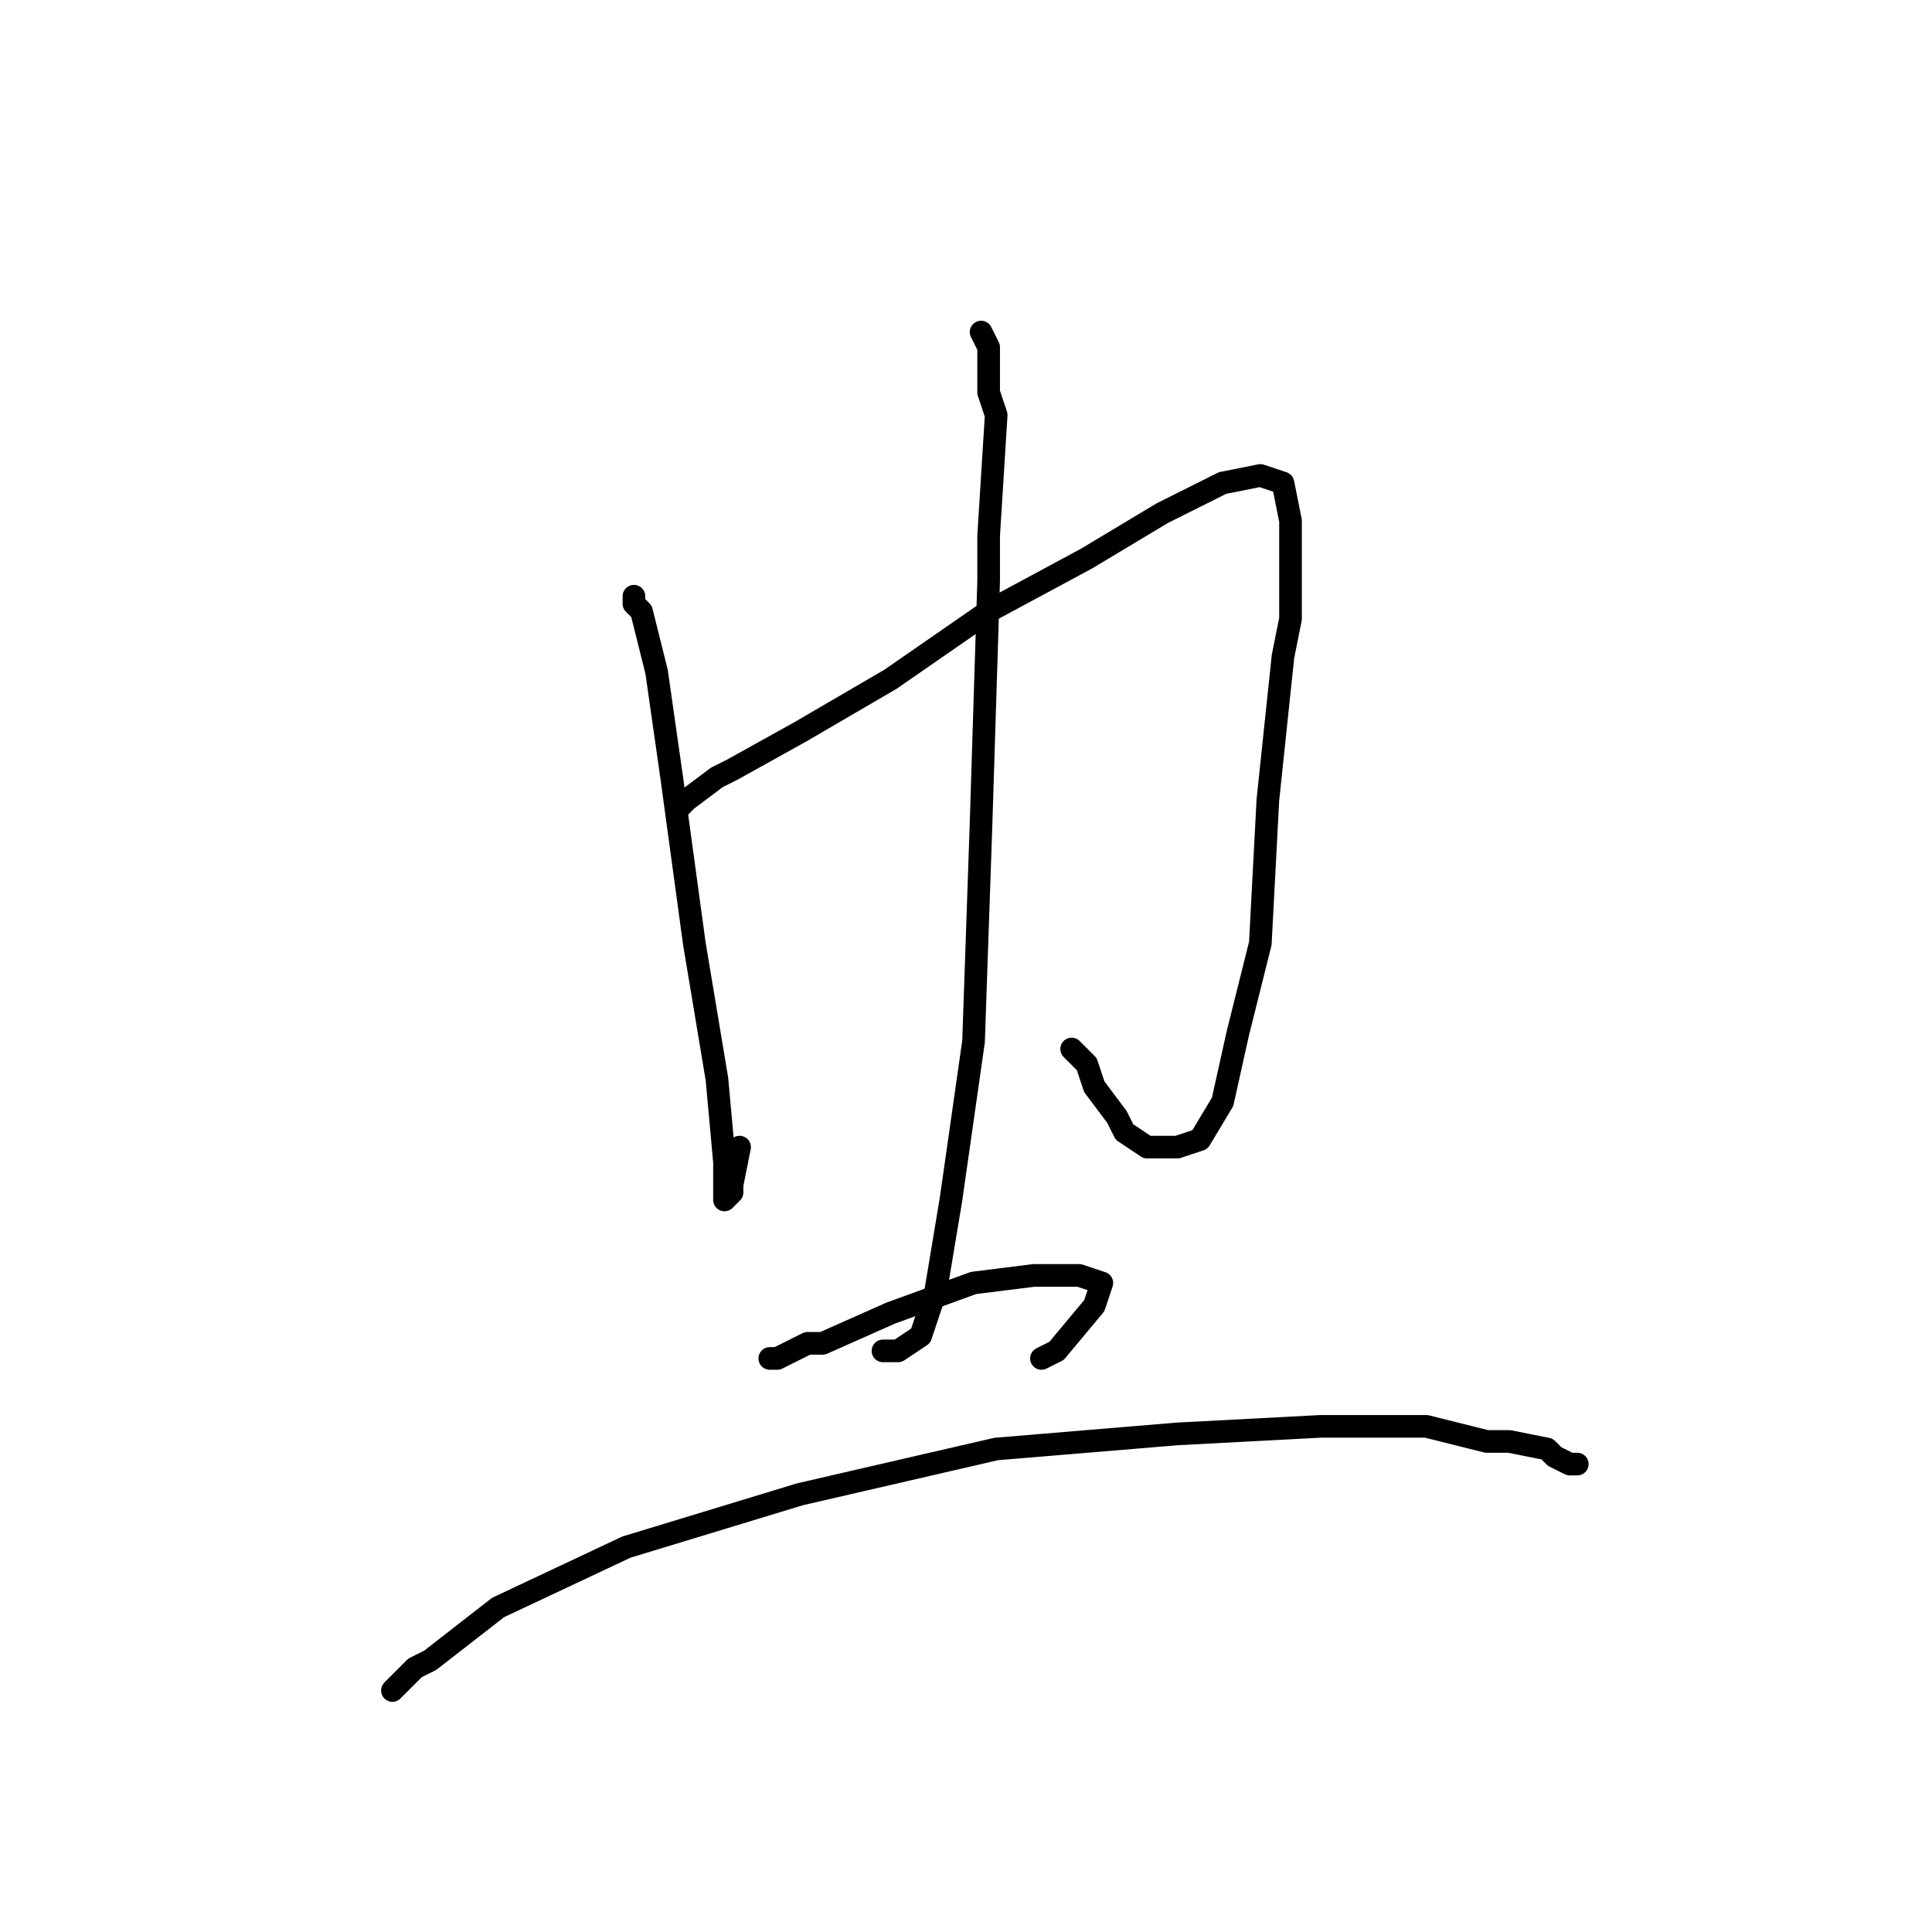 <?xml version="1.0" standalone="no"?>
    <svg width="256" height="256" xmlns="http://www.w3.org/2000/svg" version="1.1">
    <polyline stroke="black" stroke-width="3" stroke-linecap="round" fill="transparent" stroke-linejoin="round" points="84 79 84 80 85 81 87 89 89 103 92 125 95 143 96 154 96 158 96 159 97 158 97 157 98 152 98 152 " />
        <polyline stroke="black" stroke-width="3" stroke-linecap="round" fill="transparent" stroke-linejoin="round" points="90 107 91 106 95 103 97 102 106 97 118 90 131 81 144 74 154 68 162 64 167 63 170 64 171 69 171 72 171 82 170 87 168 106 167 125 164 137 162 146 159 151 156 152 152 152 149 150 148 148 145 144 144 141 142 139 142 139 " />
        <polyline stroke="black" stroke-width="3" stroke-linecap="round" fill="transparent" stroke-linejoin="round" points="130 44 131 46 131 52 132 55 131 71 131 77 130 109 129 138 126 159 124 171 122 177 119 179 117 179 117 179 " />
        <polyline stroke="black" stroke-width="3" stroke-linecap="round" fill="transparent" stroke-linejoin="round" points="102 180 103 180 107 178 109 178 118 174 129 170 137 169 143 169 146 170 145 173 140 179 138 180 138 180 " />
        <polyline stroke="black" stroke-width="3" stroke-linecap="round" fill="transparent" stroke-linejoin="round" points="52 224 53 223 55 221 57 220 66 213 83 205 106 198 132 192 156 190 175 189 189 189 197 191 200 191 205 192 206 193 208 194 209 194 209 194 " />
        </svg>